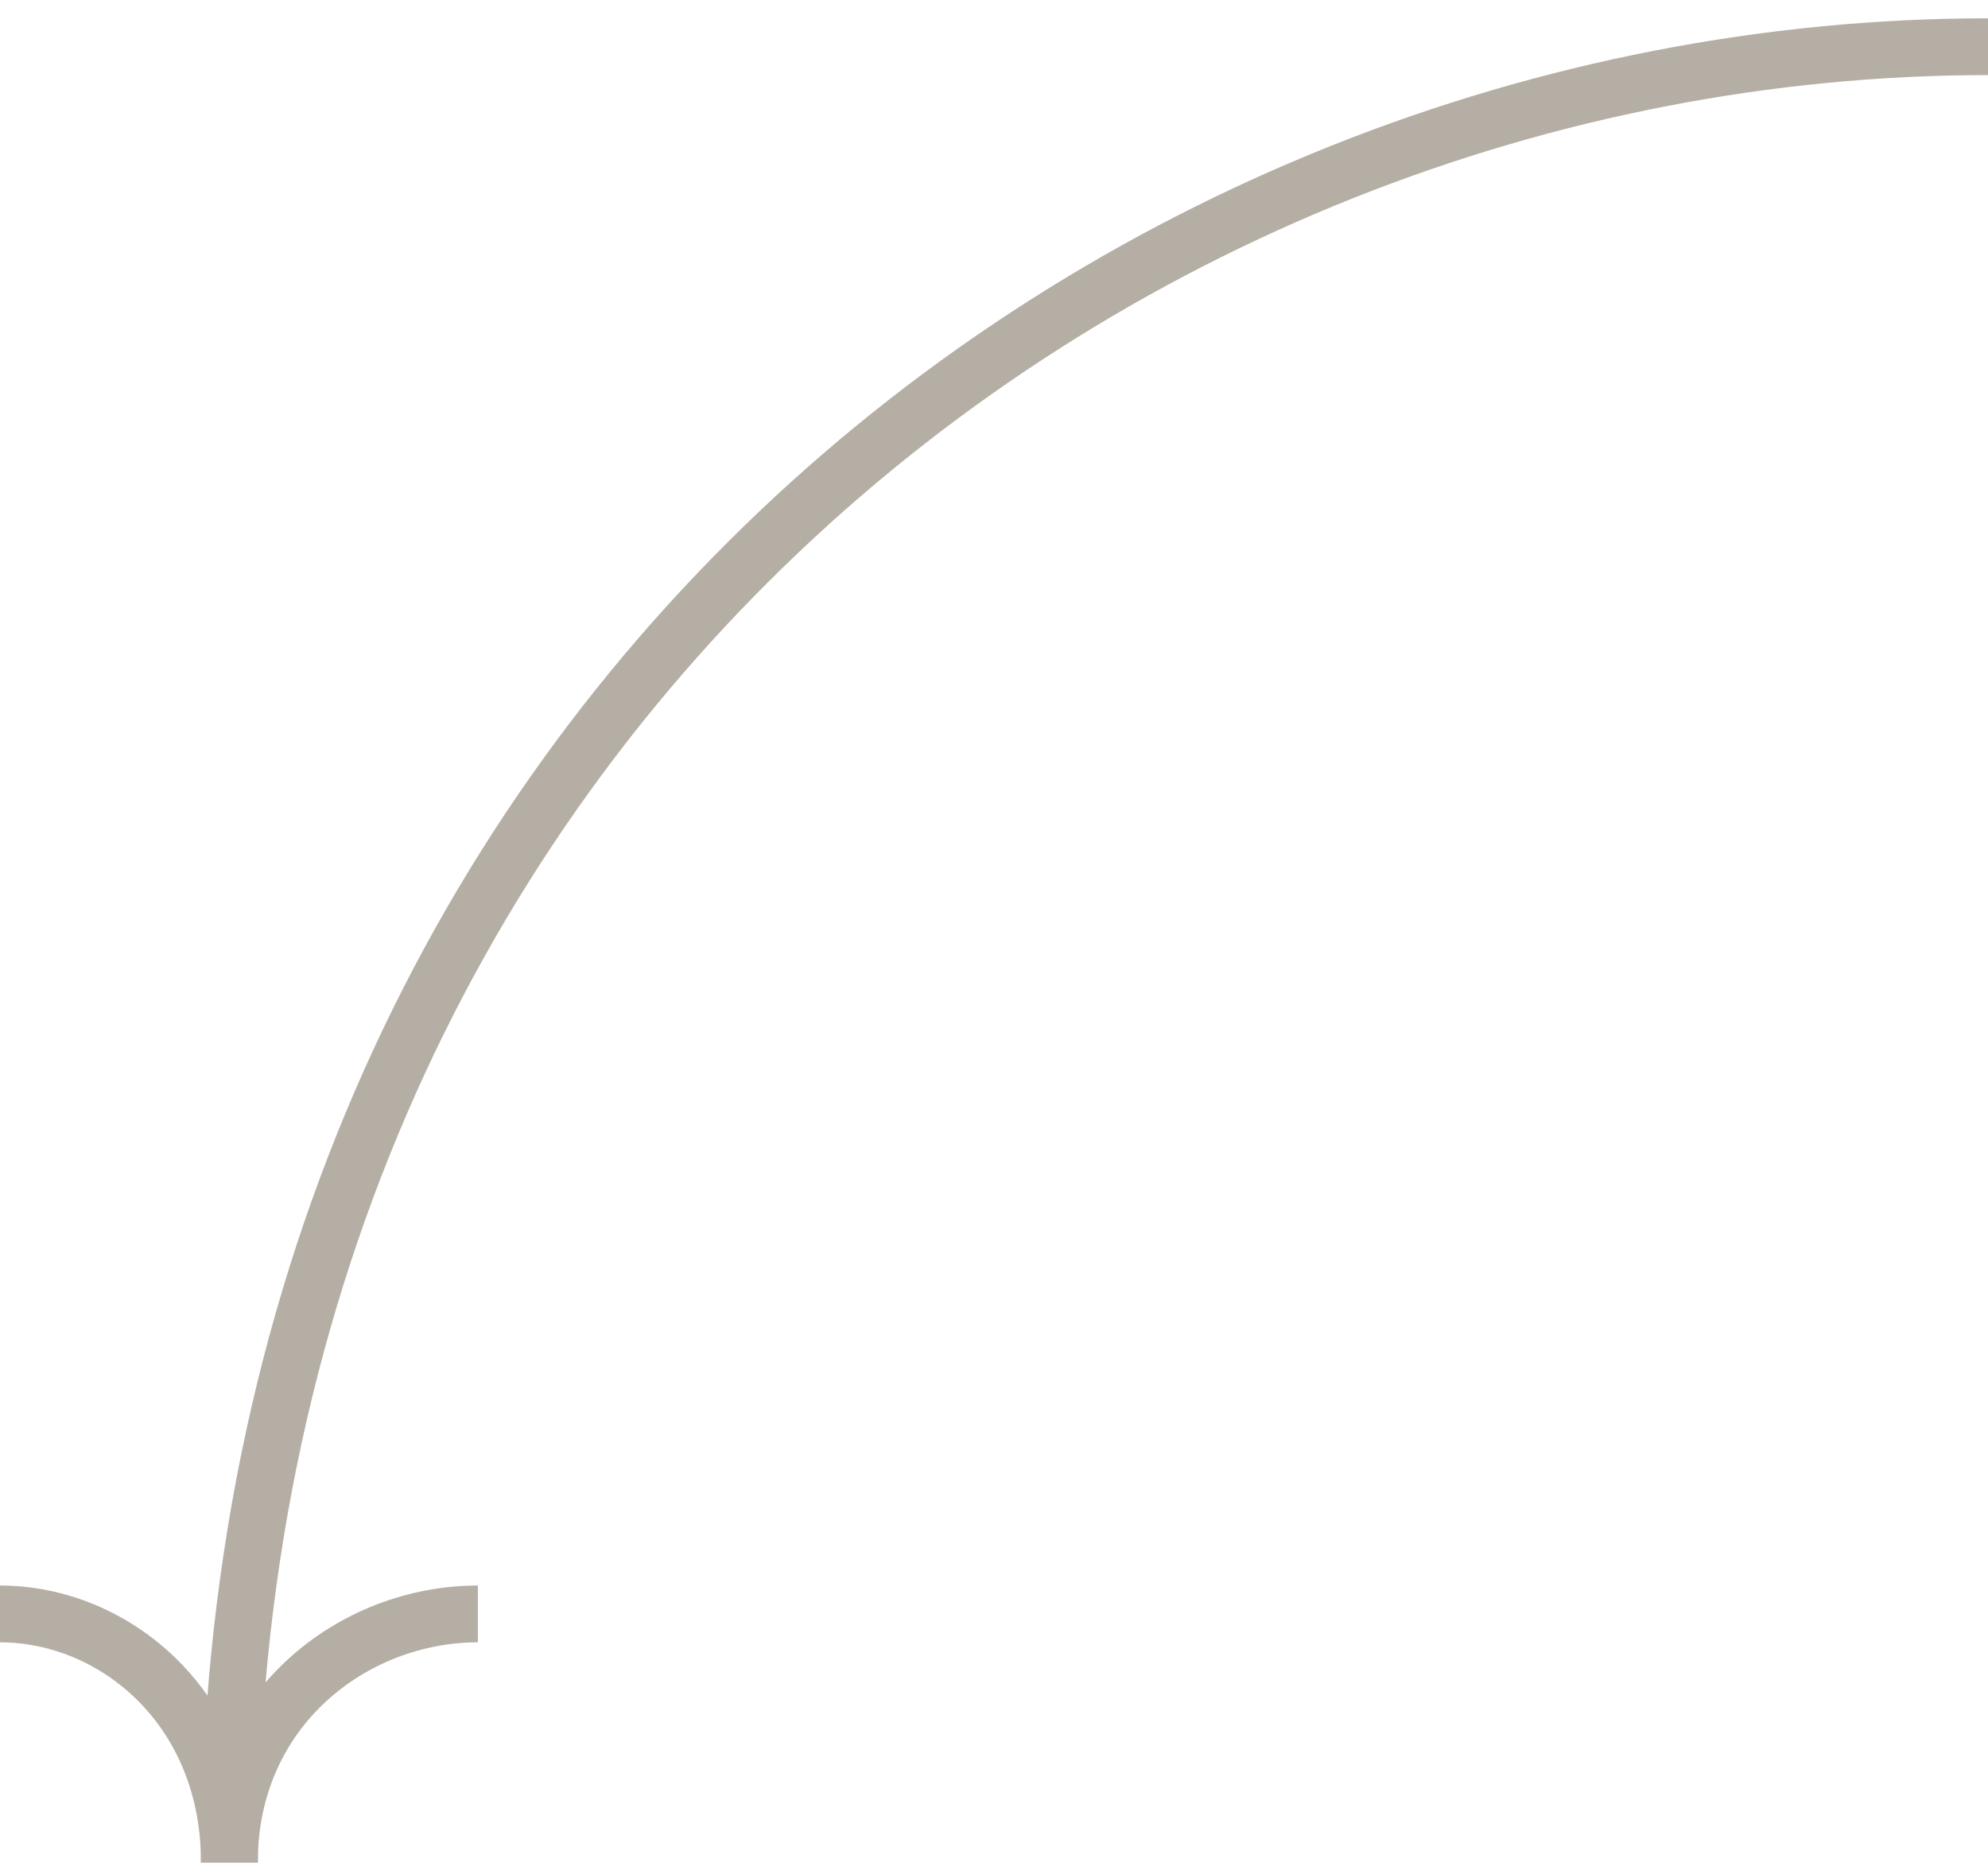 <svg width="70" height="66" viewBox="0 0 70 66" fill="none" xmlns="http://www.w3.org/2000/svg">
<g id="Group 26">
<path id="Vector 4" d="M16.827 56.837C12.452 56.837 8.077 60.156 8.077 65.587" stroke="#B5AEA4" stroke-width="2"/>
<path id="Vector 7" d="M70 1.645C39.038 1.645 8.077 25.898 8.077 65.587" stroke="#B5AEA4" stroke-width="2"/>
<path id="Vector 5" d="M-1.87159e-05 56.837C4.038 56.837 8.077 60.156 8.077 65.587" stroke="#B5AEA4" stroke-width="2"/>
</g>
</svg>
